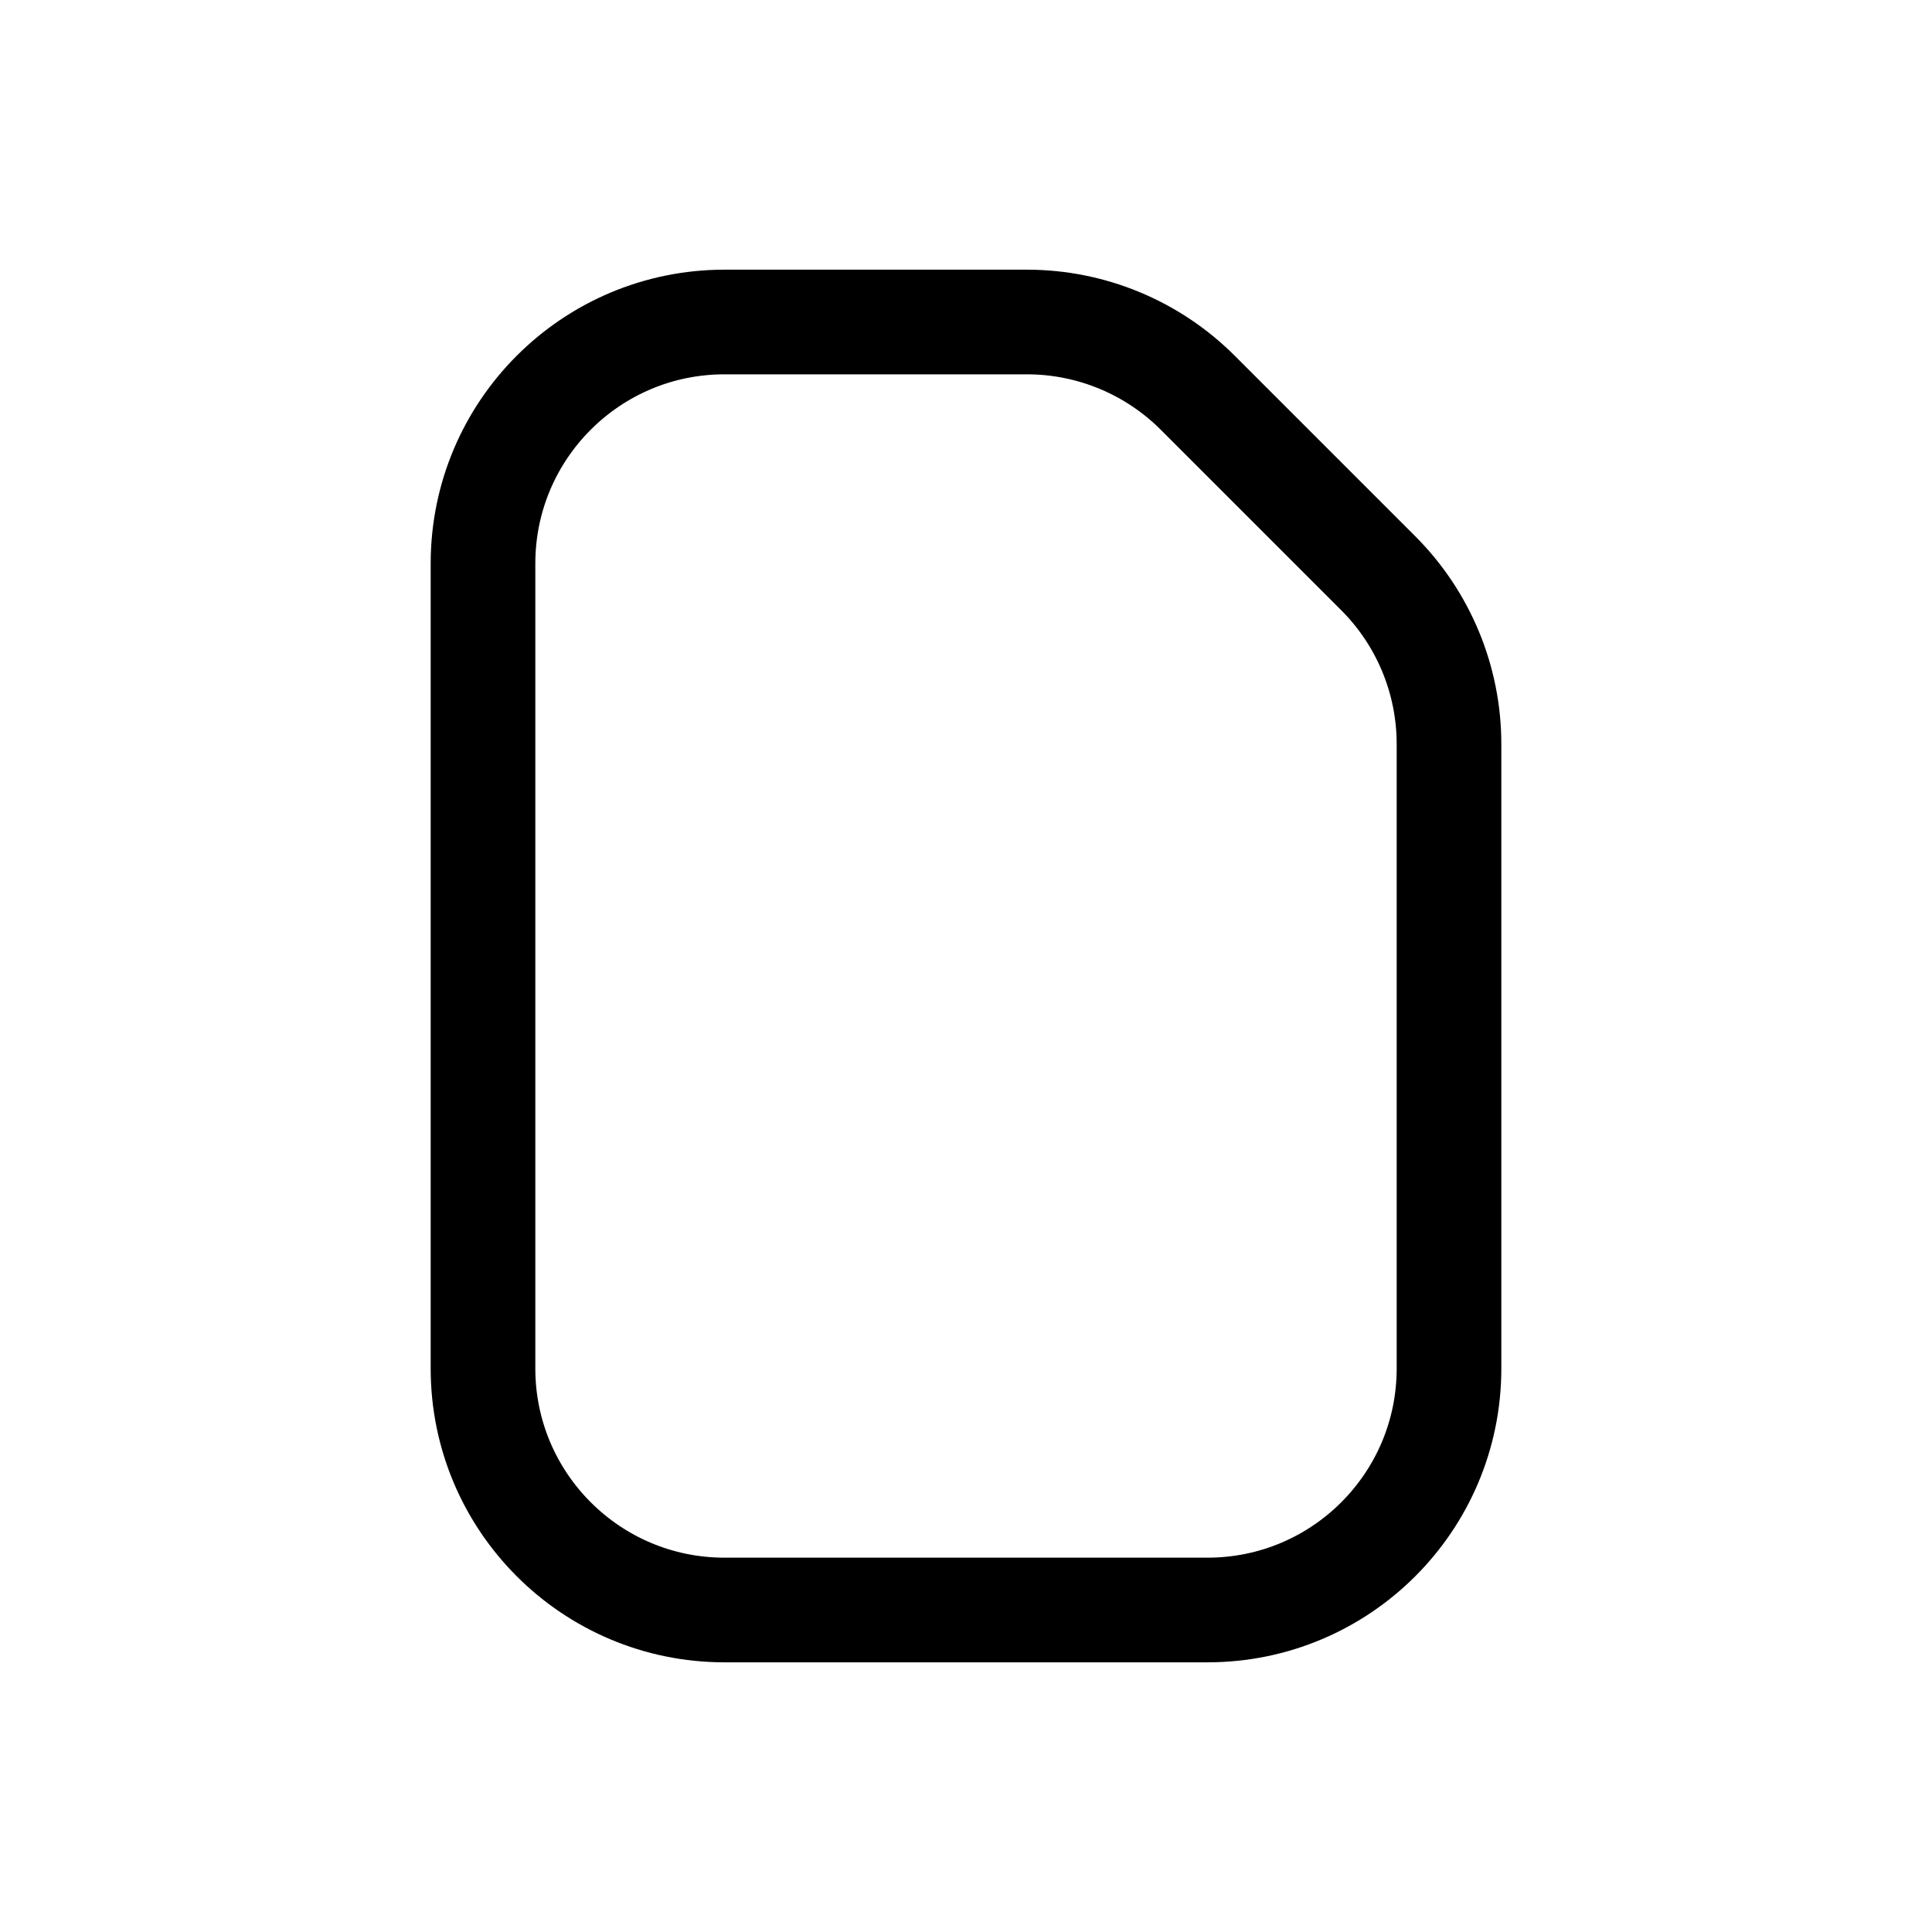 <svg width="24" height="24" viewBox="0 0 24 24" fill="none" xmlns="http://www.w3.org/2000/svg">
<path d="M14.879 4.879L17.121 7.121C17.684 7.684 18 8.447 18 9.243V17C18 18.657 16.657 20 15 20H9C7.343 20 6 18.657 6 17V7C6 5.343 7.343 4 9 4H12.757C13.553 4 14.316 4.316 14.879 4.879Z" stroke="black" stroke-width="1.3" stroke-linecap="round" stroke-linejoin="round"/>
</svg>
